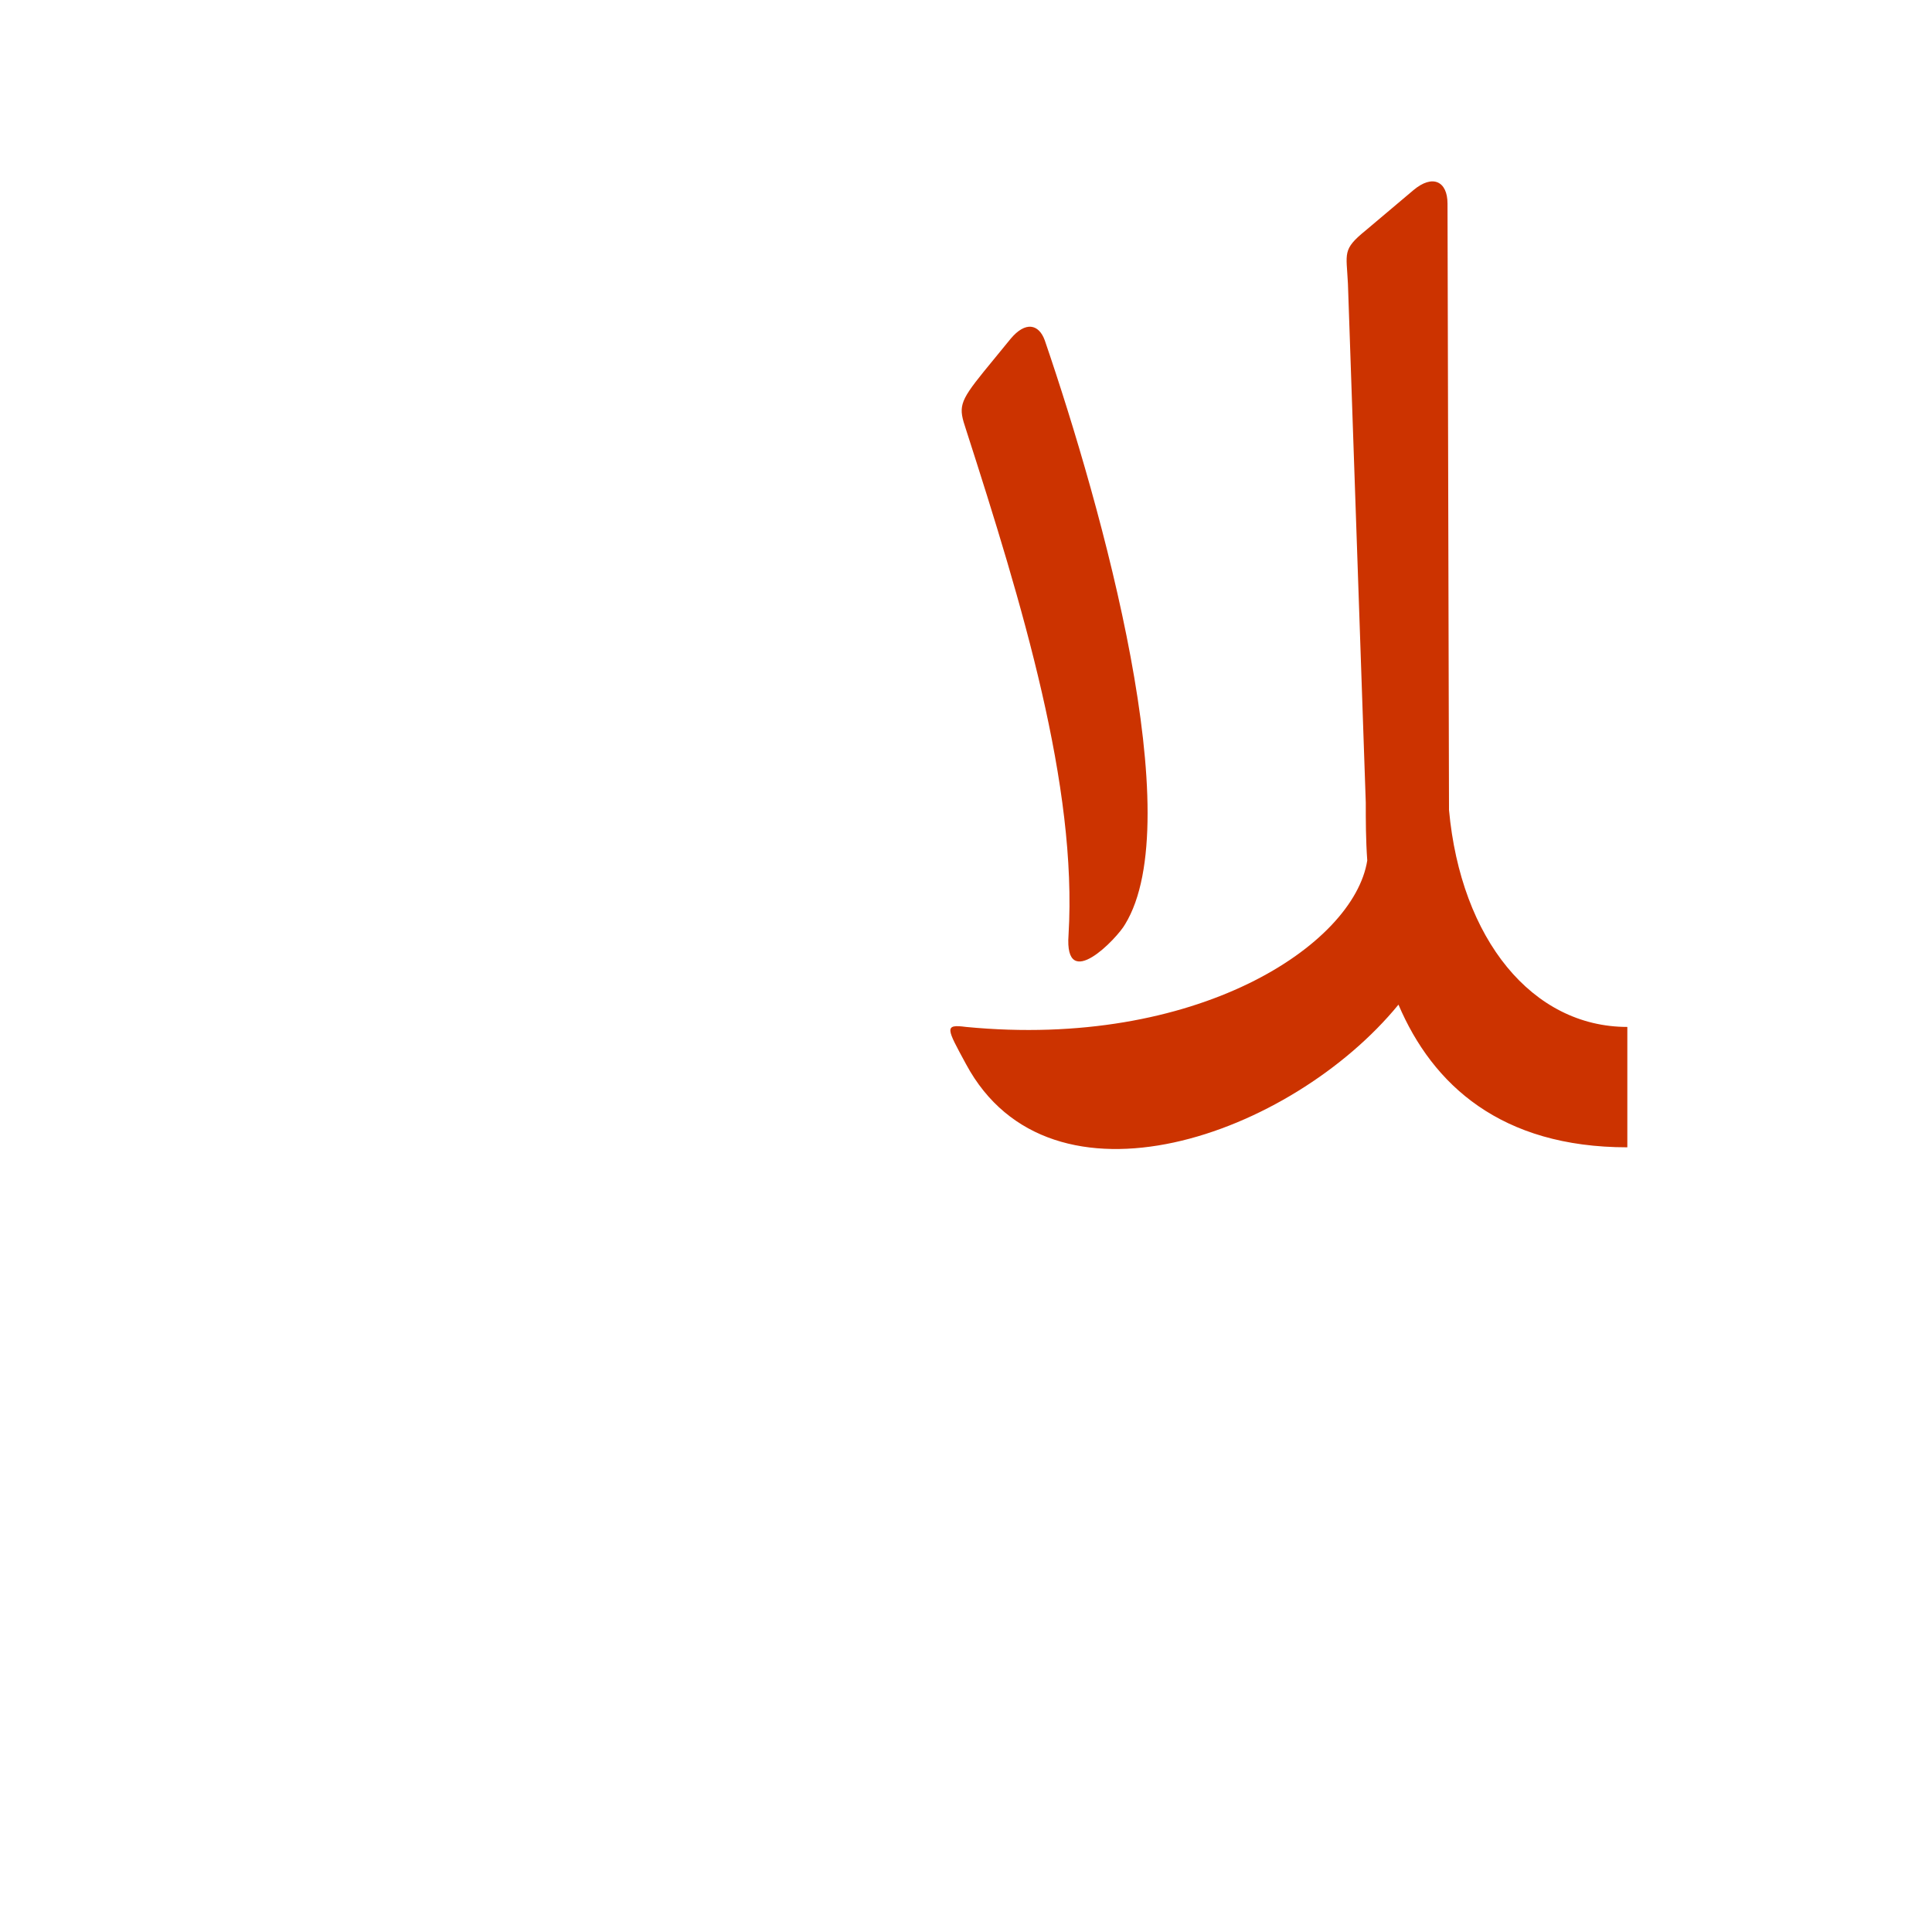 <?xml version="1.0" encoding="UTF-8"?>
<!DOCTYPE svg PUBLIC "-//W3C//DTD SVG 1.0//EN" "http://www.w3.org/TR/2001/REC-SVG-20010904/DTD/svg10.dtd">
<!-- Creator: CorelDRAW -->
<svg xmlns="http://www.w3.org/2000/svg" xml:space="preserve" width="1300px" height="1300px" version="1.0" style="shape-rendering:geometricPrecision; text-rendering:geometricPrecision; image-rendering:optimizeQuality; fill-rule:evenodd; clip-rule:evenodd"
viewBox="0 0 1300 1056"
 xmlns:xlink="http://www.w3.org/1999/xlink">
 <defs>
  <style type="text/css">
   <![CDATA[
    .fil2 {fill:#663333;fill-opacity:0.502}
    .fil0 {fill:#9900CC;fill-opacity:0.502}
    .fil1 {fill:#CC3300}
   ]]>
  </style>
 </defs>
 <g id="_100:master" visibility="hidden">
  <path class="fil0" d="M919 418c0,115 -8,232 176,232l0 -81c-119,0 -119,-45 -121,-176l-55 25z"/>
  <path class="fil1" d="M975 459c0,45 -42,95 -89,130 -43,32 -110,60 -159,61 -49,1 -129,-72 -60,-69 80,4 259,-61 253,-147l55 25z"/>
  <path class="fil2" d="M719 532c6,-101 -31,-223 -69,-340 -5,-15 -5,-18 12,-39l18 -22c10,-13 19,-10 23,1 39,114 97,323 54,393 -5,8 -41,46 -38,7z"/>
  <path class="fil2" d="M922 500l-15 -431c-1,-21 -4,-23 12,-36l32 -27c13,-11 23,-6 23,9l1 444 -53 41z"/>
 </g>
 <g id="Layer_x0020_1">
  <path class="fil1" d="M719 507c6,-100 -31,-222 -69,-340 -5,-15 -5,-18 12,-39l18 -22c10,-12 19,-10 23,1 39,114 97,323 54,393 -5,9 -41,47 -38,7zm222 47c-72,88 -234,146 -291,40 -13,-24 -15,-27 0,-25 155,15 261,-55 270,-112 -1,-14 -1,-27 -1,-39l0 0 -12 -349c-1,-21 -4,-23 12,-36l32 -27c13,-11 23,-6 23,9l1 406 0 1 0 0 0 1c8,87 56,146 120,146l0 81c-85,0 -131,-42 -154,-96z"/>
 </g>
</svg>
